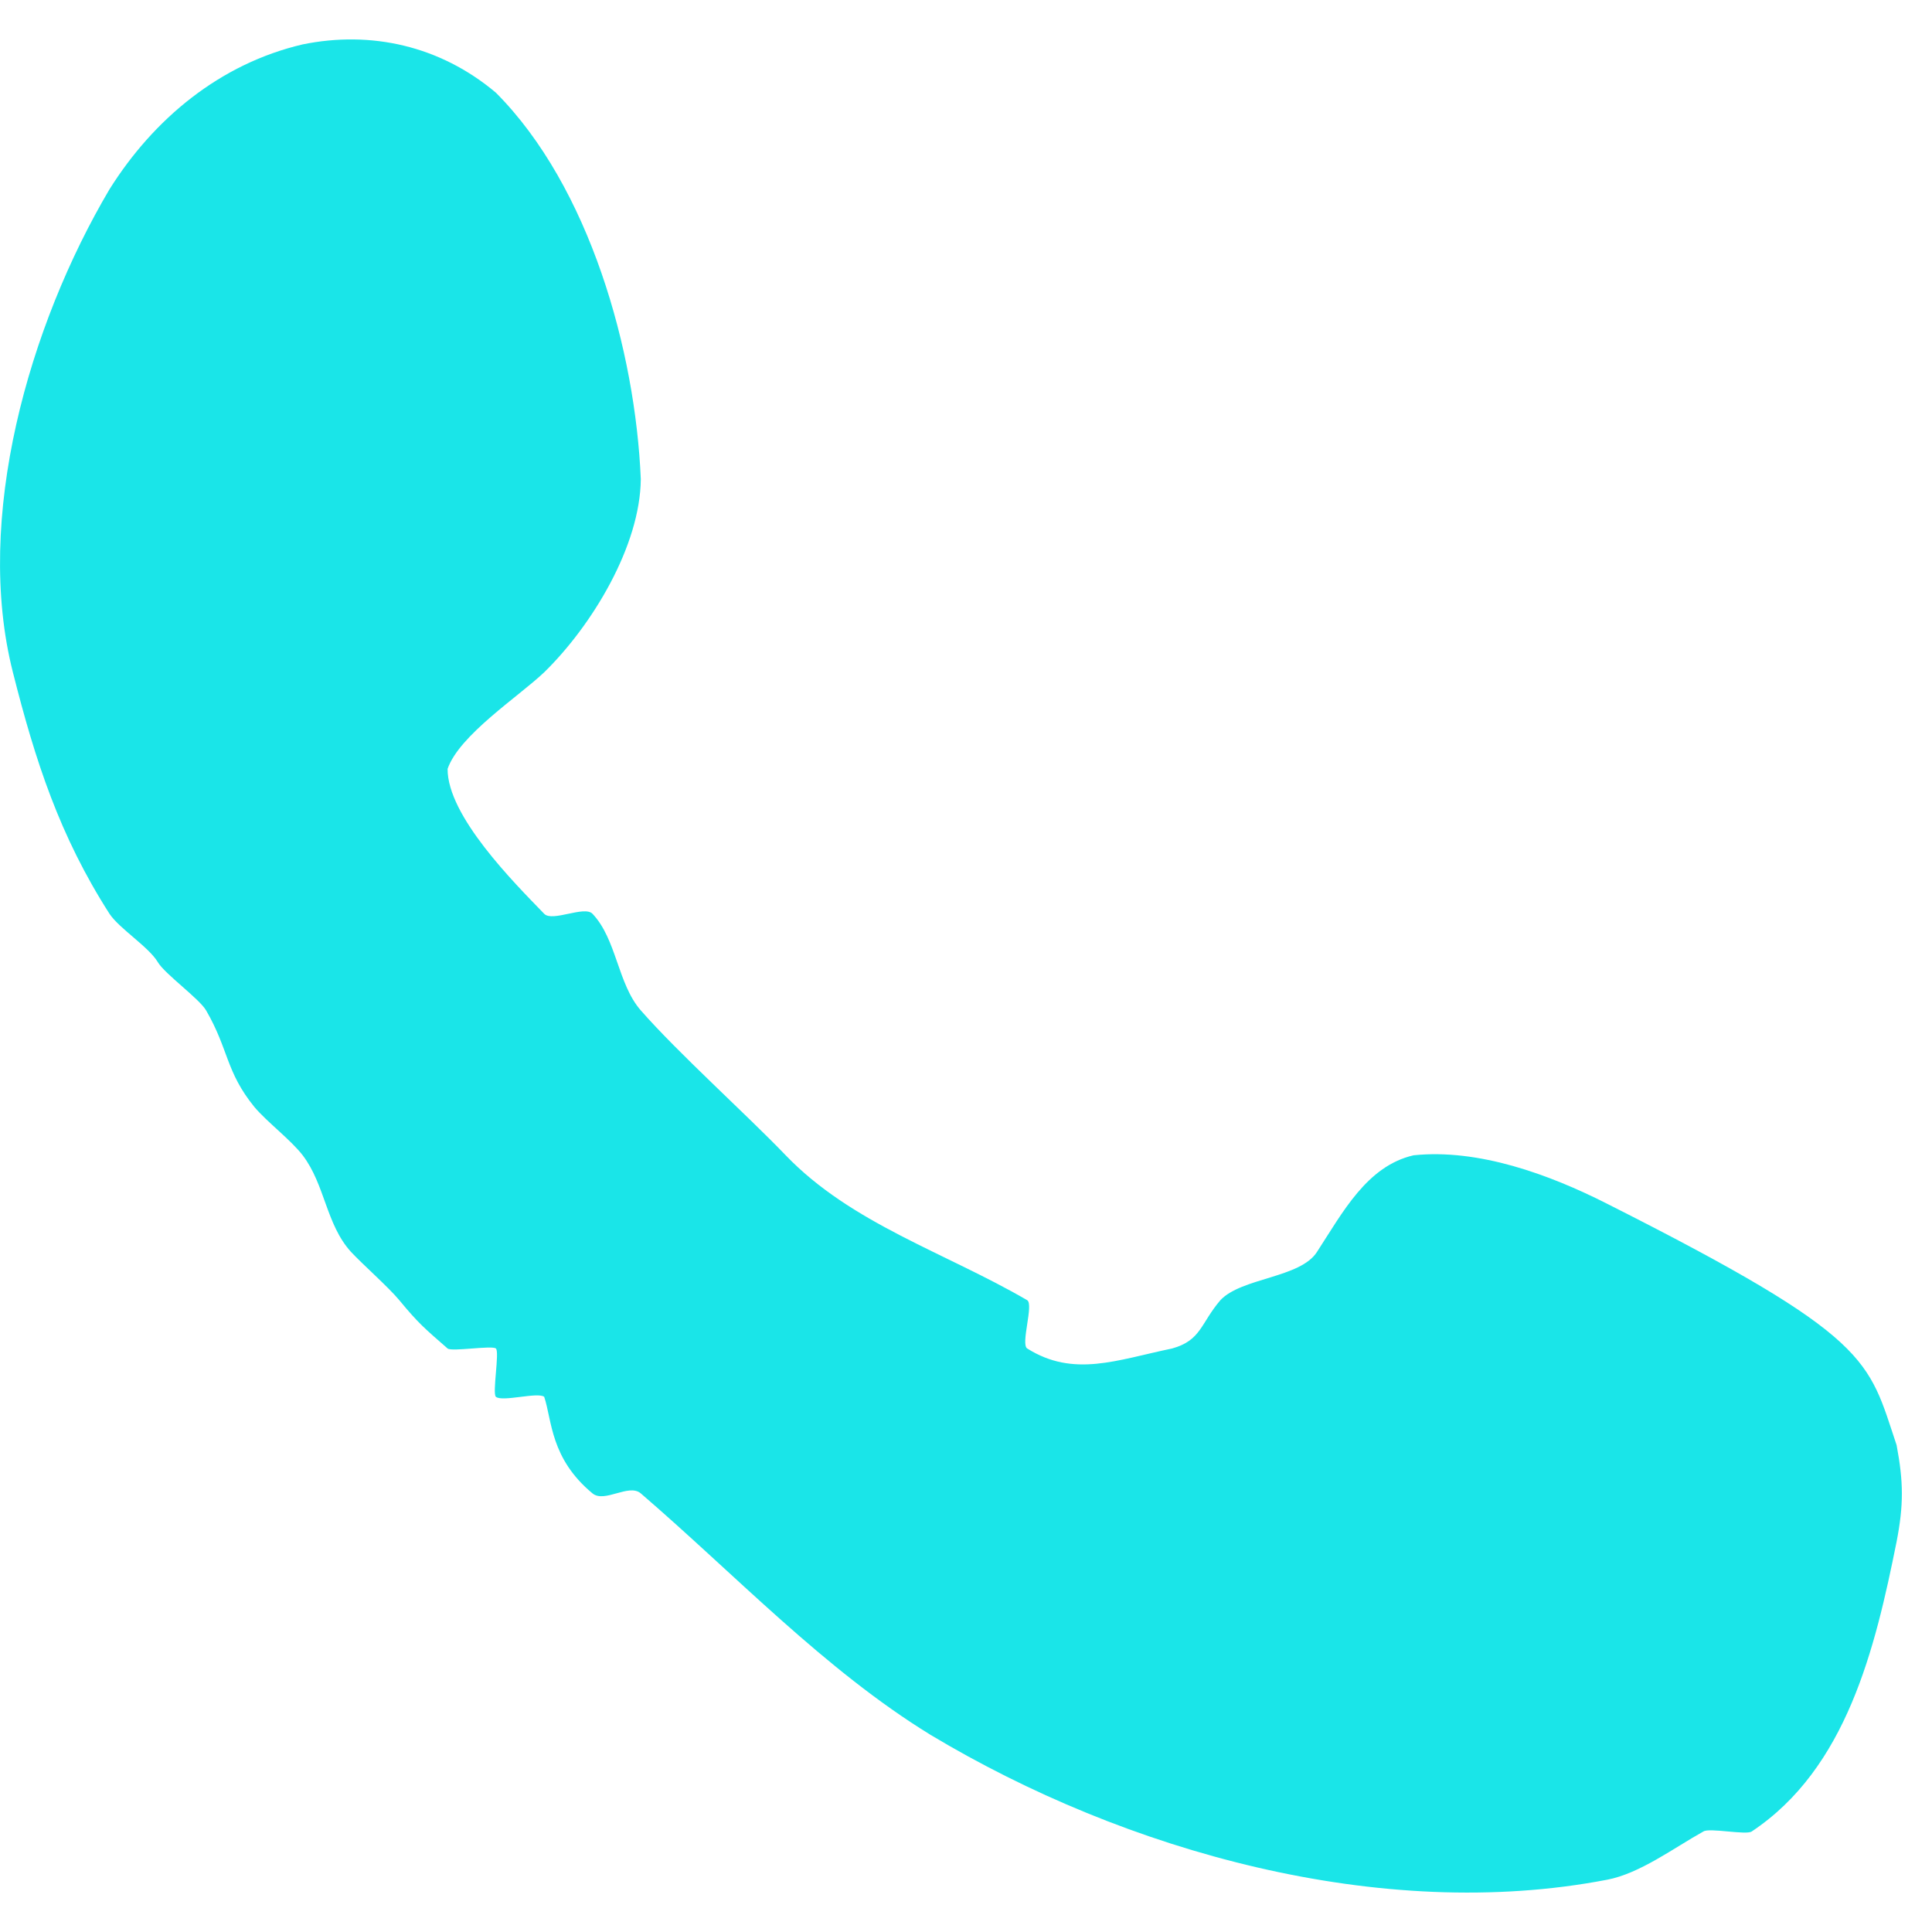 <svg width="40" height="40" viewBox="0 0 40 40" fill="none" xmlns="http://www.w3.org/2000/svg">
<path d="M10.267 1.919C12.211 3.871 13.155 7.267 13.267 9.919C13.255 11.302 12.261 12.947 11.267 13.919C11.13 14.048 11.403 13.79 11.267 13.919C10.74 14.42 9.507 15.22 9.267 15.919C9.263 16.893 10.638 18.27 11.267 18.919C11.435 19.095 12.099 18.743 12.267 18.919C12.184 18.833 12.347 19.003 12.267 18.919C12.768 19.446 12.787 20.371 13.267 20.919C14.048 21.811 15.445 23.063 16.267 23.919C16.197 23.846 16.334 23.989 16.267 23.919C17.629 25.335 19.563 25.928 21.267 26.919C21.406 27.007 21.127 27.83 21.267 27.919C22.232 28.525 23.123 28.156 24.267 27.919C24.871 27.751 24.855 27.4 25.267 26.919C25.183 27.008 25.348 26.833 25.267 26.919C25.706 26.451 26.923 26.461 27.267 25.919C27.799 25.103 28.299 24.141 29.267 23.919C30.609 23.779 32.075 24.315 33.267 24.919C33.128 24.849 33.403 24.988 33.267 24.919C38.777 27.7 38.671 28.143 39.267 29.919C39.411 30.683 39.414 31.16 39.267 31.919C39.245 32.032 39.289 31.803 39.267 31.919C38.823 34.128 38.234 36.611 36.267 37.919C36.153 37.998 35.384 37.837 35.267 37.919C34.654 38.259 33.949 38.792 33.267 38.919C33.03 38.963 33.503 38.872 33.267 38.919C28.596 39.816 23.304 38.34 19.267 35.919C19.151 35.85 19.386 35.99 19.267 35.919C17.068 34.569 15.217 32.596 13.267 30.919C13.02 30.707 12.517 31.125 12.267 30.919C11.392 30.194 11.43 29.405 11.267 28.919C11.045 28.795 11.518 29.029 11.267 28.919C11.128 28.816 10.398 29.031 10.267 28.919C10.155 28.824 10.38 29.016 10.267 28.919C10.189 28.852 10.346 27.988 10.267 27.919C10.187 27.85 9.349 27.99 9.267 27.919C8.797 27.508 8.664 27.401 8.267 26.919C8.044 26.65 7.505 26.175 7.267 25.919C6.749 25.349 6.732 24.531 6.267 23.919C6.019 23.598 5.528 23.229 5.267 22.919C4.671 22.185 4.739 21.734 4.267 20.919C4.124 20.674 3.409 20.163 3.267 19.919C3.2 19.805 3.335 20.036 3.267 19.919C3.074 19.599 2.474 19.229 2.267 18.919C1.238 17.314 0.73 15.755 0.267 13.919C0.242 13.822 0.292 14.019 0.267 13.919C-0.542 10.737 0.595 6.747 2.267 3.919C3.183 2.46 4.553 1.32 6.267 0.919C7.679 0.631 9.111 0.945 10.267 1.919Z" fill="#1AE5E8"/>
</svg>
